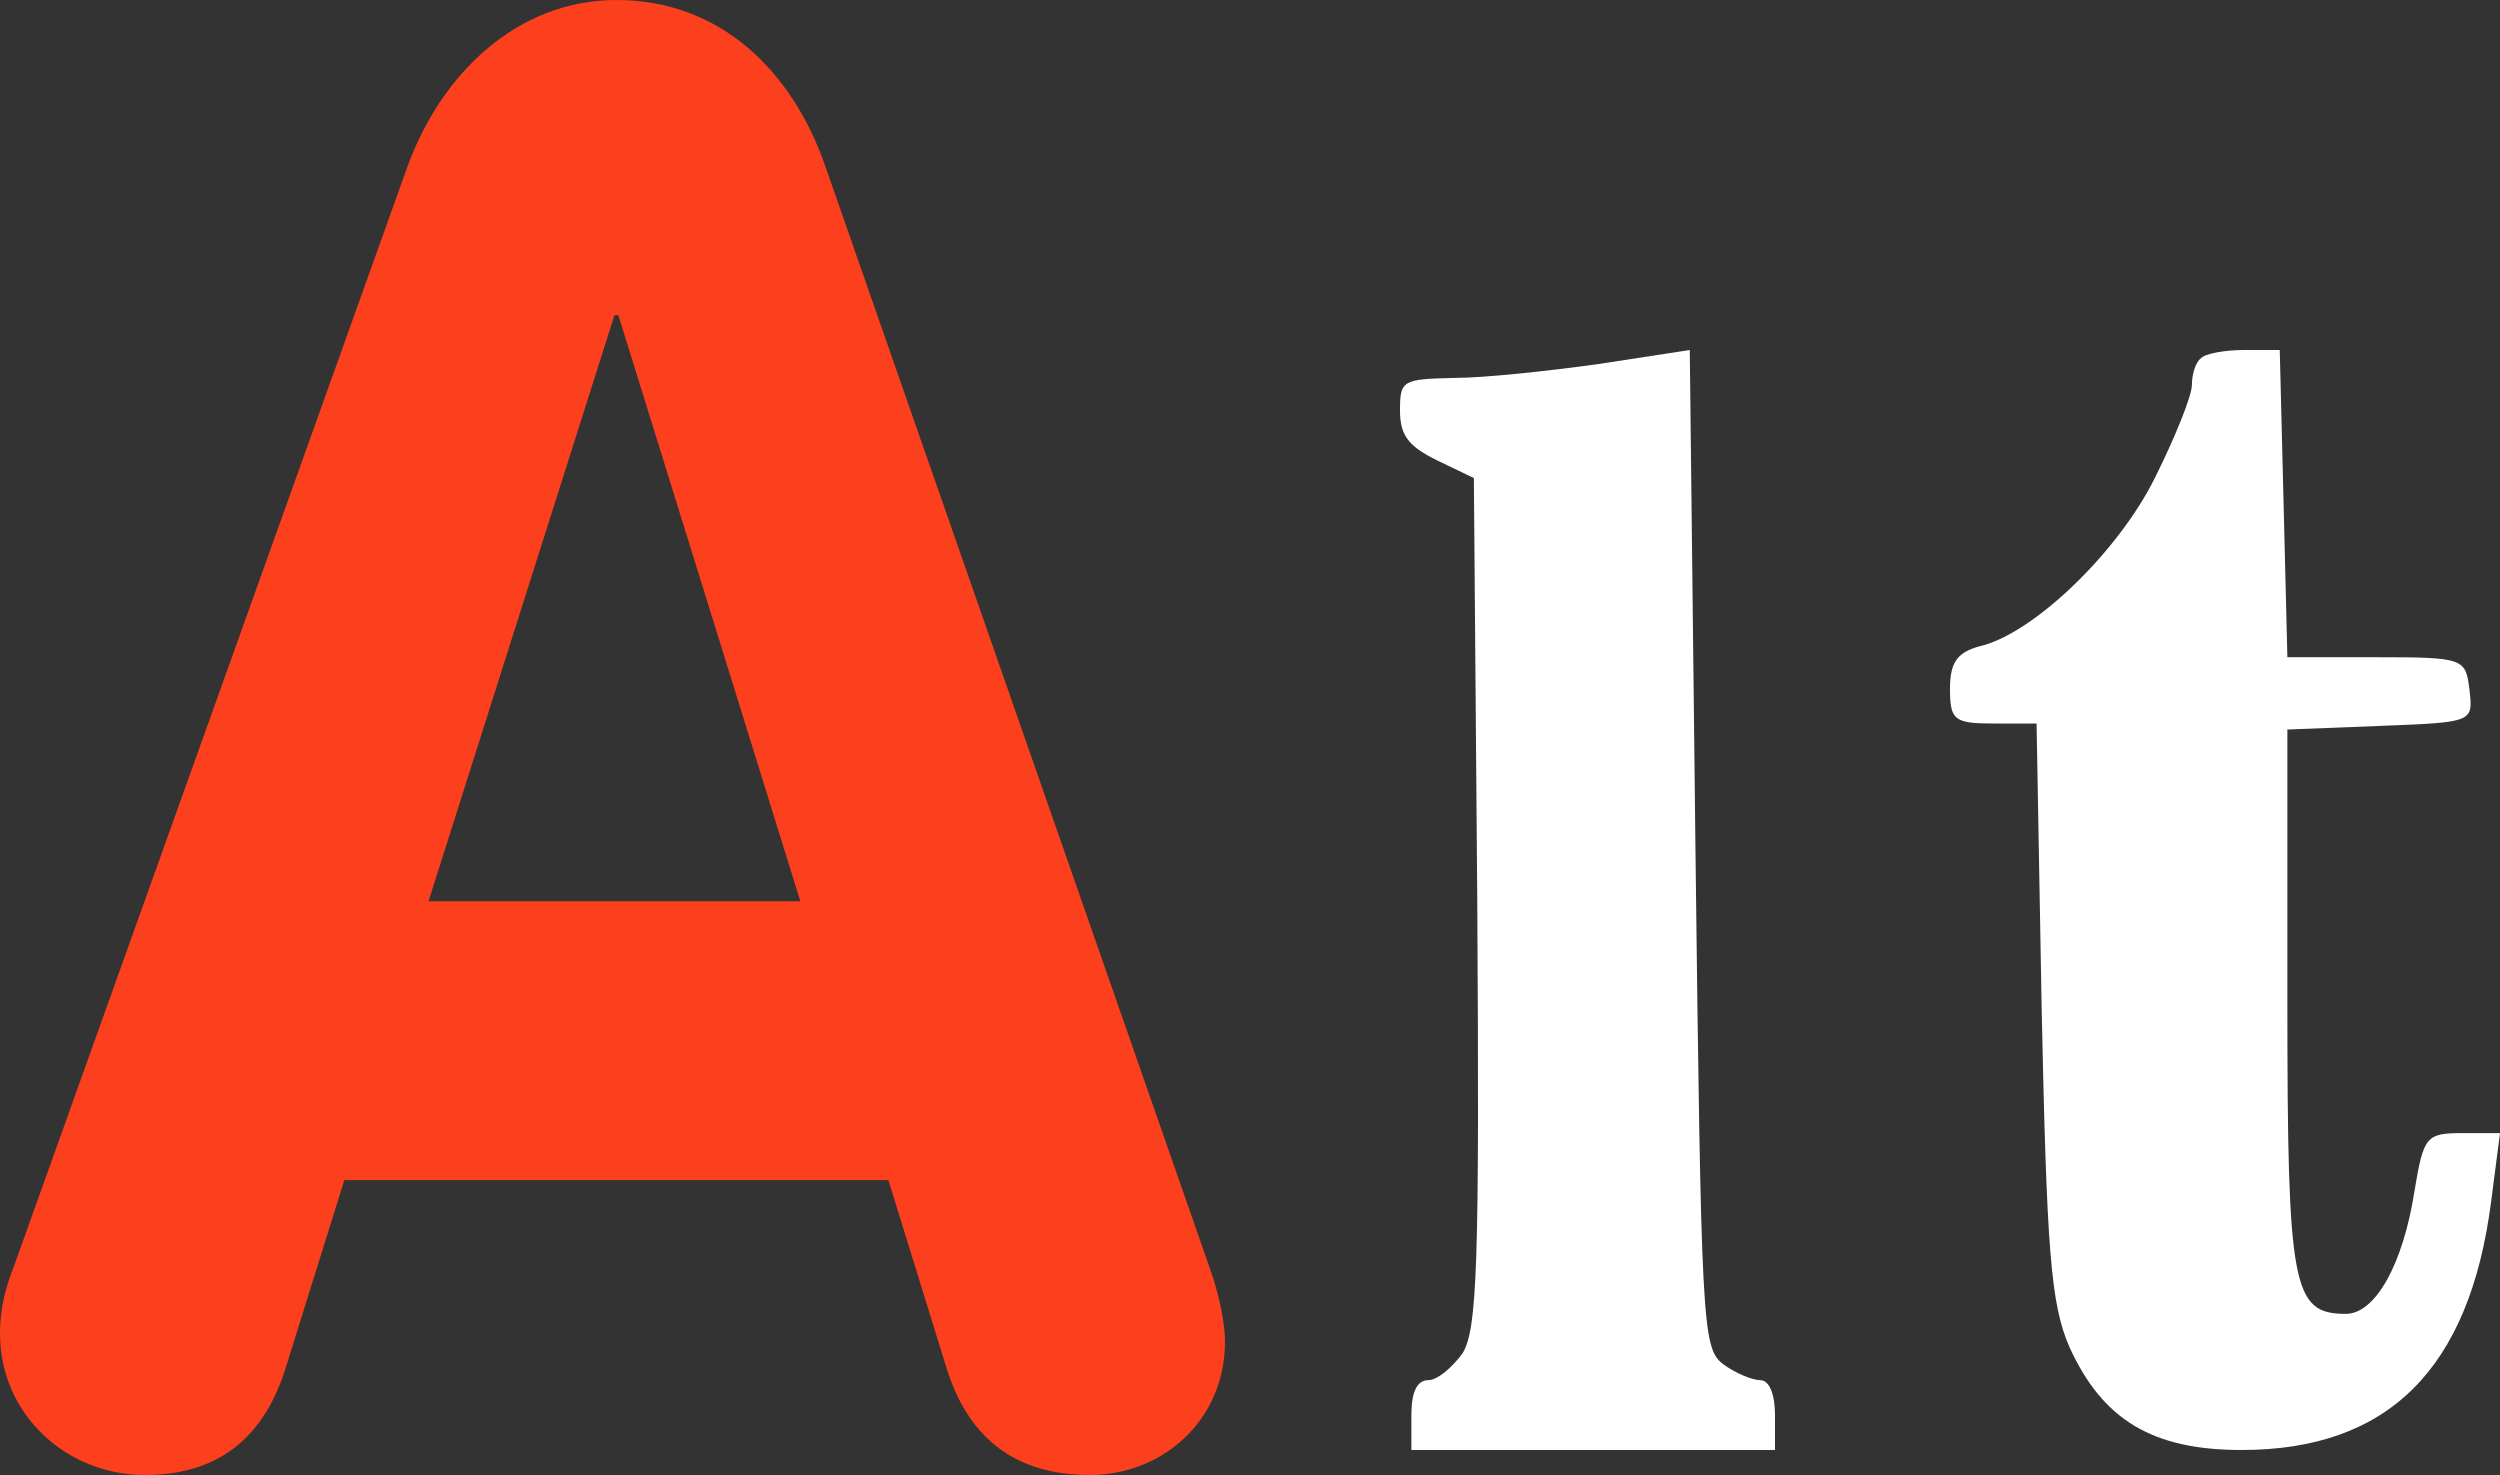 <svg width="100" height="59" viewBox="0 0 100 59" fill="none" xmlns="http://www.w3.org/2000/svg">
<rect x="0" y="0" width="100" height="59" fill="#333333" stroke="none"/>
<path d="M63.955 14.559C61.955 14.838 59.364 15.117 58.182 15.117C56.091 15.164 56 15.211 56 16.421C56 17.445 56.364 17.864 57.5 18.423L58.955 19.122L59.091 36.07C59.182 50.69 59.091 53.158 58.5 54.135C58.091 54.694 57.5 55.206 57.136 55.206C56.682 55.206 56.455 55.672 56.455 56.603V58H63.727H71V56.603C71 55.765 70.773 55.206 70.409 55.206C70.091 55.206 69.409 54.927 68.909 54.554C68.091 53.903 68.046 53.018 67.818 33.928L67.591 14L63.955 14.559Z" fill="white"/>
<path d="M16.283 6.707C17.613 2.99 20.665 0 24.657 0C28.804 0 31.705 2.828 33.033 6.707L48.374 50.676C48.843 51.969 49 53.103 49 53.666C49 56.818 46.496 59 43.6 59C40.311 59 38.667 57.222 37.885 54.8L35.535 47.202H13.774L11.426 54.72C10.643 57.225 9 59 5.791 59C2.661 59 0 56.576 0 53.343C0 52.05 0.391 51.081 0.548 50.676L16.283 6.707ZM17.141 36.05H32.013L24.735 12.609H24.578L17.141 36.05Z" fill="#FC3F1D"/>
<path d="M88.032 14.337C87.829 14.482 87.676 14.964 87.676 15.398C87.676 15.831 87.014 17.47 86.199 19.108C84.722 22.096 81.31 25.373 79.171 25.855C78.306 26.096 78 26.482 78 27.542C78 28.795 78.153 28.94 79.731 28.94H81.463L81.667 40.361C81.87 50 82.023 52.169 82.787 53.904C84.111 56.795 86.097 58 89.662 58C95.519 58 98.778 54.771 99.644 48.072L100 45.325H98.472C97.046 45.325 96.944 45.47 96.588 47.59C96.13 50.578 95.009 52.554 93.838 52.554C91.699 52.554 91.495 51.542 91.495 40.072V29.181L95.213 29.036C98.931 28.892 98.931 28.892 98.778 27.59C98.625 26.337 98.574 26.289 95.06 26.289H91.495L91.343 20.12L91.19 14H89.764C89 14 88.185 14.145 88.032 14.337Z" fill="white"/>
</svg>
